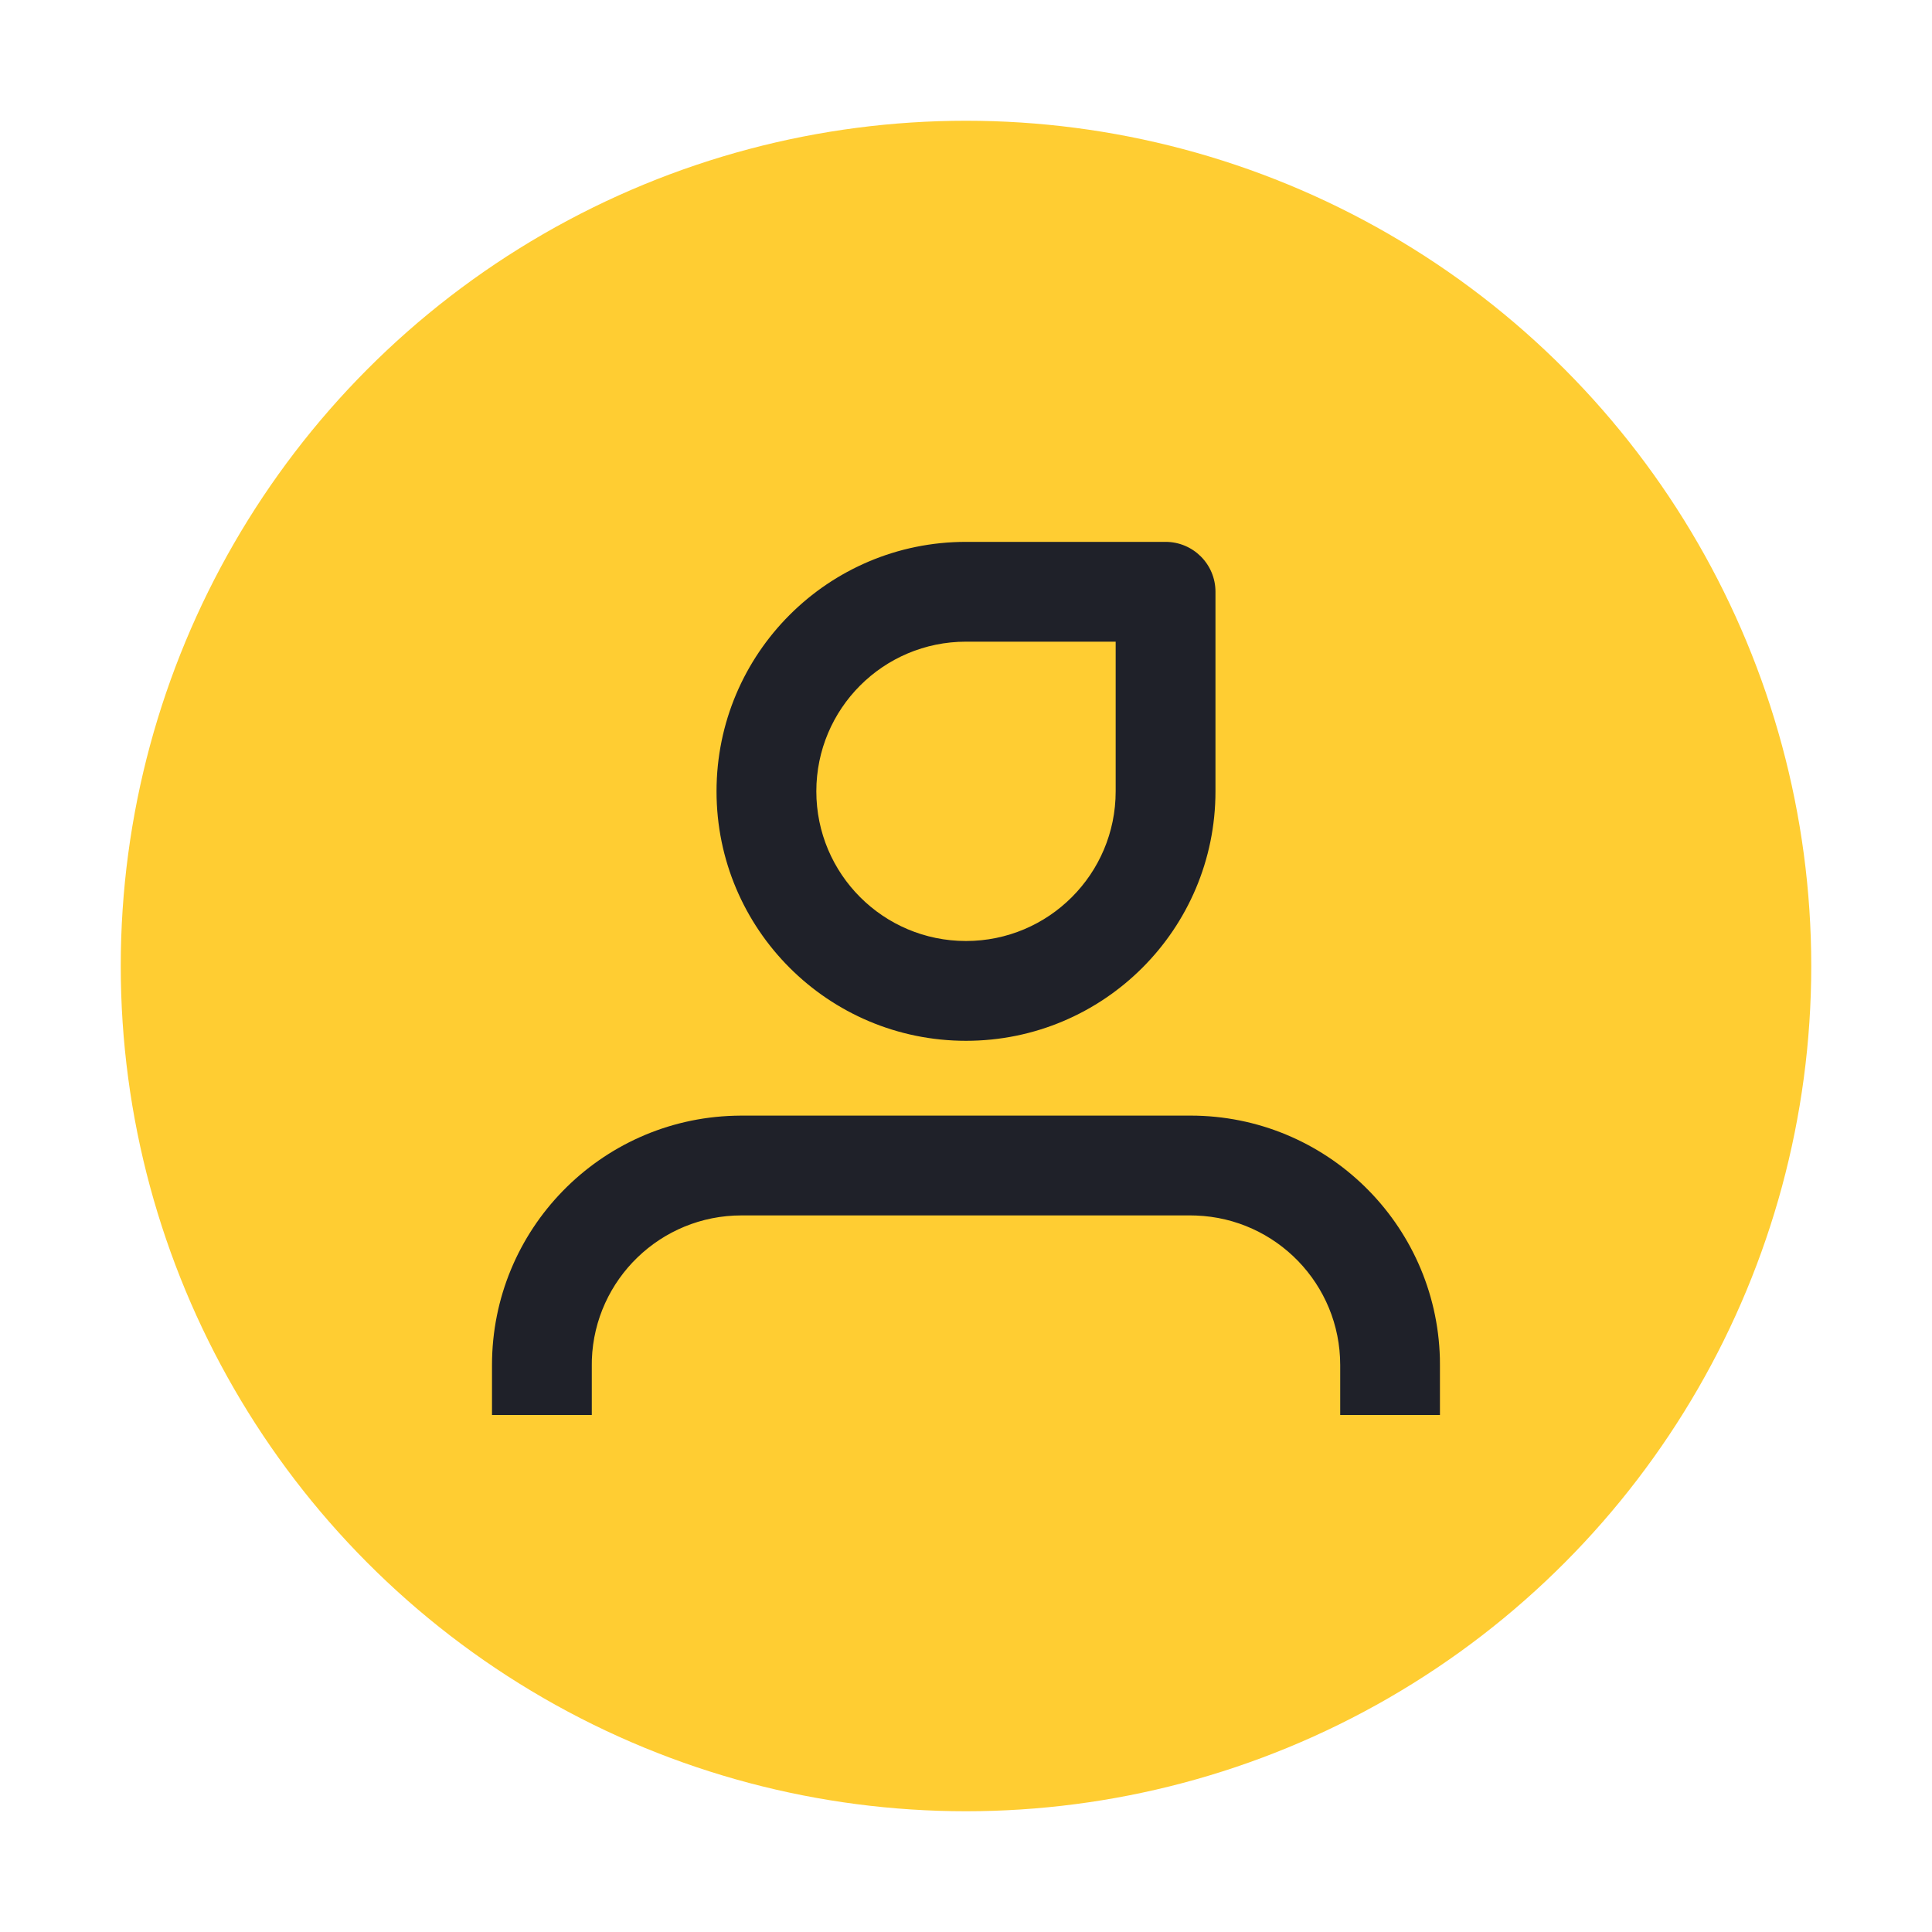 <?xml version="1.0" encoding="UTF-8"?>
<svg width="32px" height="32px" viewBox="0 0 32 32" version="1.1" xmlns="http://www.w3.org/2000/svg" xmlns:xlink="http://www.w3.org/1999/xlink">
    <title>common_icon_tabbar_my_unselect@1x</title>
    <g id="页面-1" stroke="none" stroke-width="1" fill="none" fill-rule="evenodd">
        <g id="06-我的" transform="translate(-247, -732)">
            <g id="底部导航-首页备份-2" transform="translate(0, 721)">
                <g id="我的" transform="translate(247, 11)">
                    <g id="icon_我的_选中态" transform="translate(2, 2)">
                        <circle id="椭圆形" fill="#FFCD32" cx="14" cy="14" r="14"></circle>
                        <g id="icon_我的" transform="translate(4.083, 4.083)" fill="#1F2129">
                            <g id="编组" transform="translate(2.066, 2.892)">
                                <path d="M11.569,9.503 C13.813,9.503 15.639,11.291 15.7,13.52 L15.701,13.635 L15.701,14.462 L14.049,14.462 L14.049,13.635 C14.049,12.297 12.989,11.207 11.662,11.158 L11.569,11.156 L4.132,11.156 C2.794,11.156 1.703,12.216 1.654,13.542 L1.653,13.635 L1.653,14.462 L0,14.462 L0,13.635 C0,11.392 1.788,9.566 4.016,9.505 L4.132,9.503 L11.569,9.503 Z M11.156,0 C11.613,0 11.983,0.37 11.983,0.826 L11.983,0.826 L11.983,4.132 C11.983,6.414 10.133,8.264 7.851,8.264 C5.569,8.264 3.719,6.414 3.719,4.132 C3.719,1.85 5.569,0 7.851,0 L7.851,0 Z M10.33,1.653 L7.851,1.653 C6.481,1.653 5.372,2.763 5.372,4.132 C5.372,5.501 6.481,6.611 7.851,6.611 C9.22,6.611 10.33,5.501 10.33,4.132 L10.33,4.132 L10.33,1.653 Z" id="形状结合"></path>
                            </g>
                        </g>
                    </g>
                </g>
            </g>
        </g>
    </g>
</svg>
